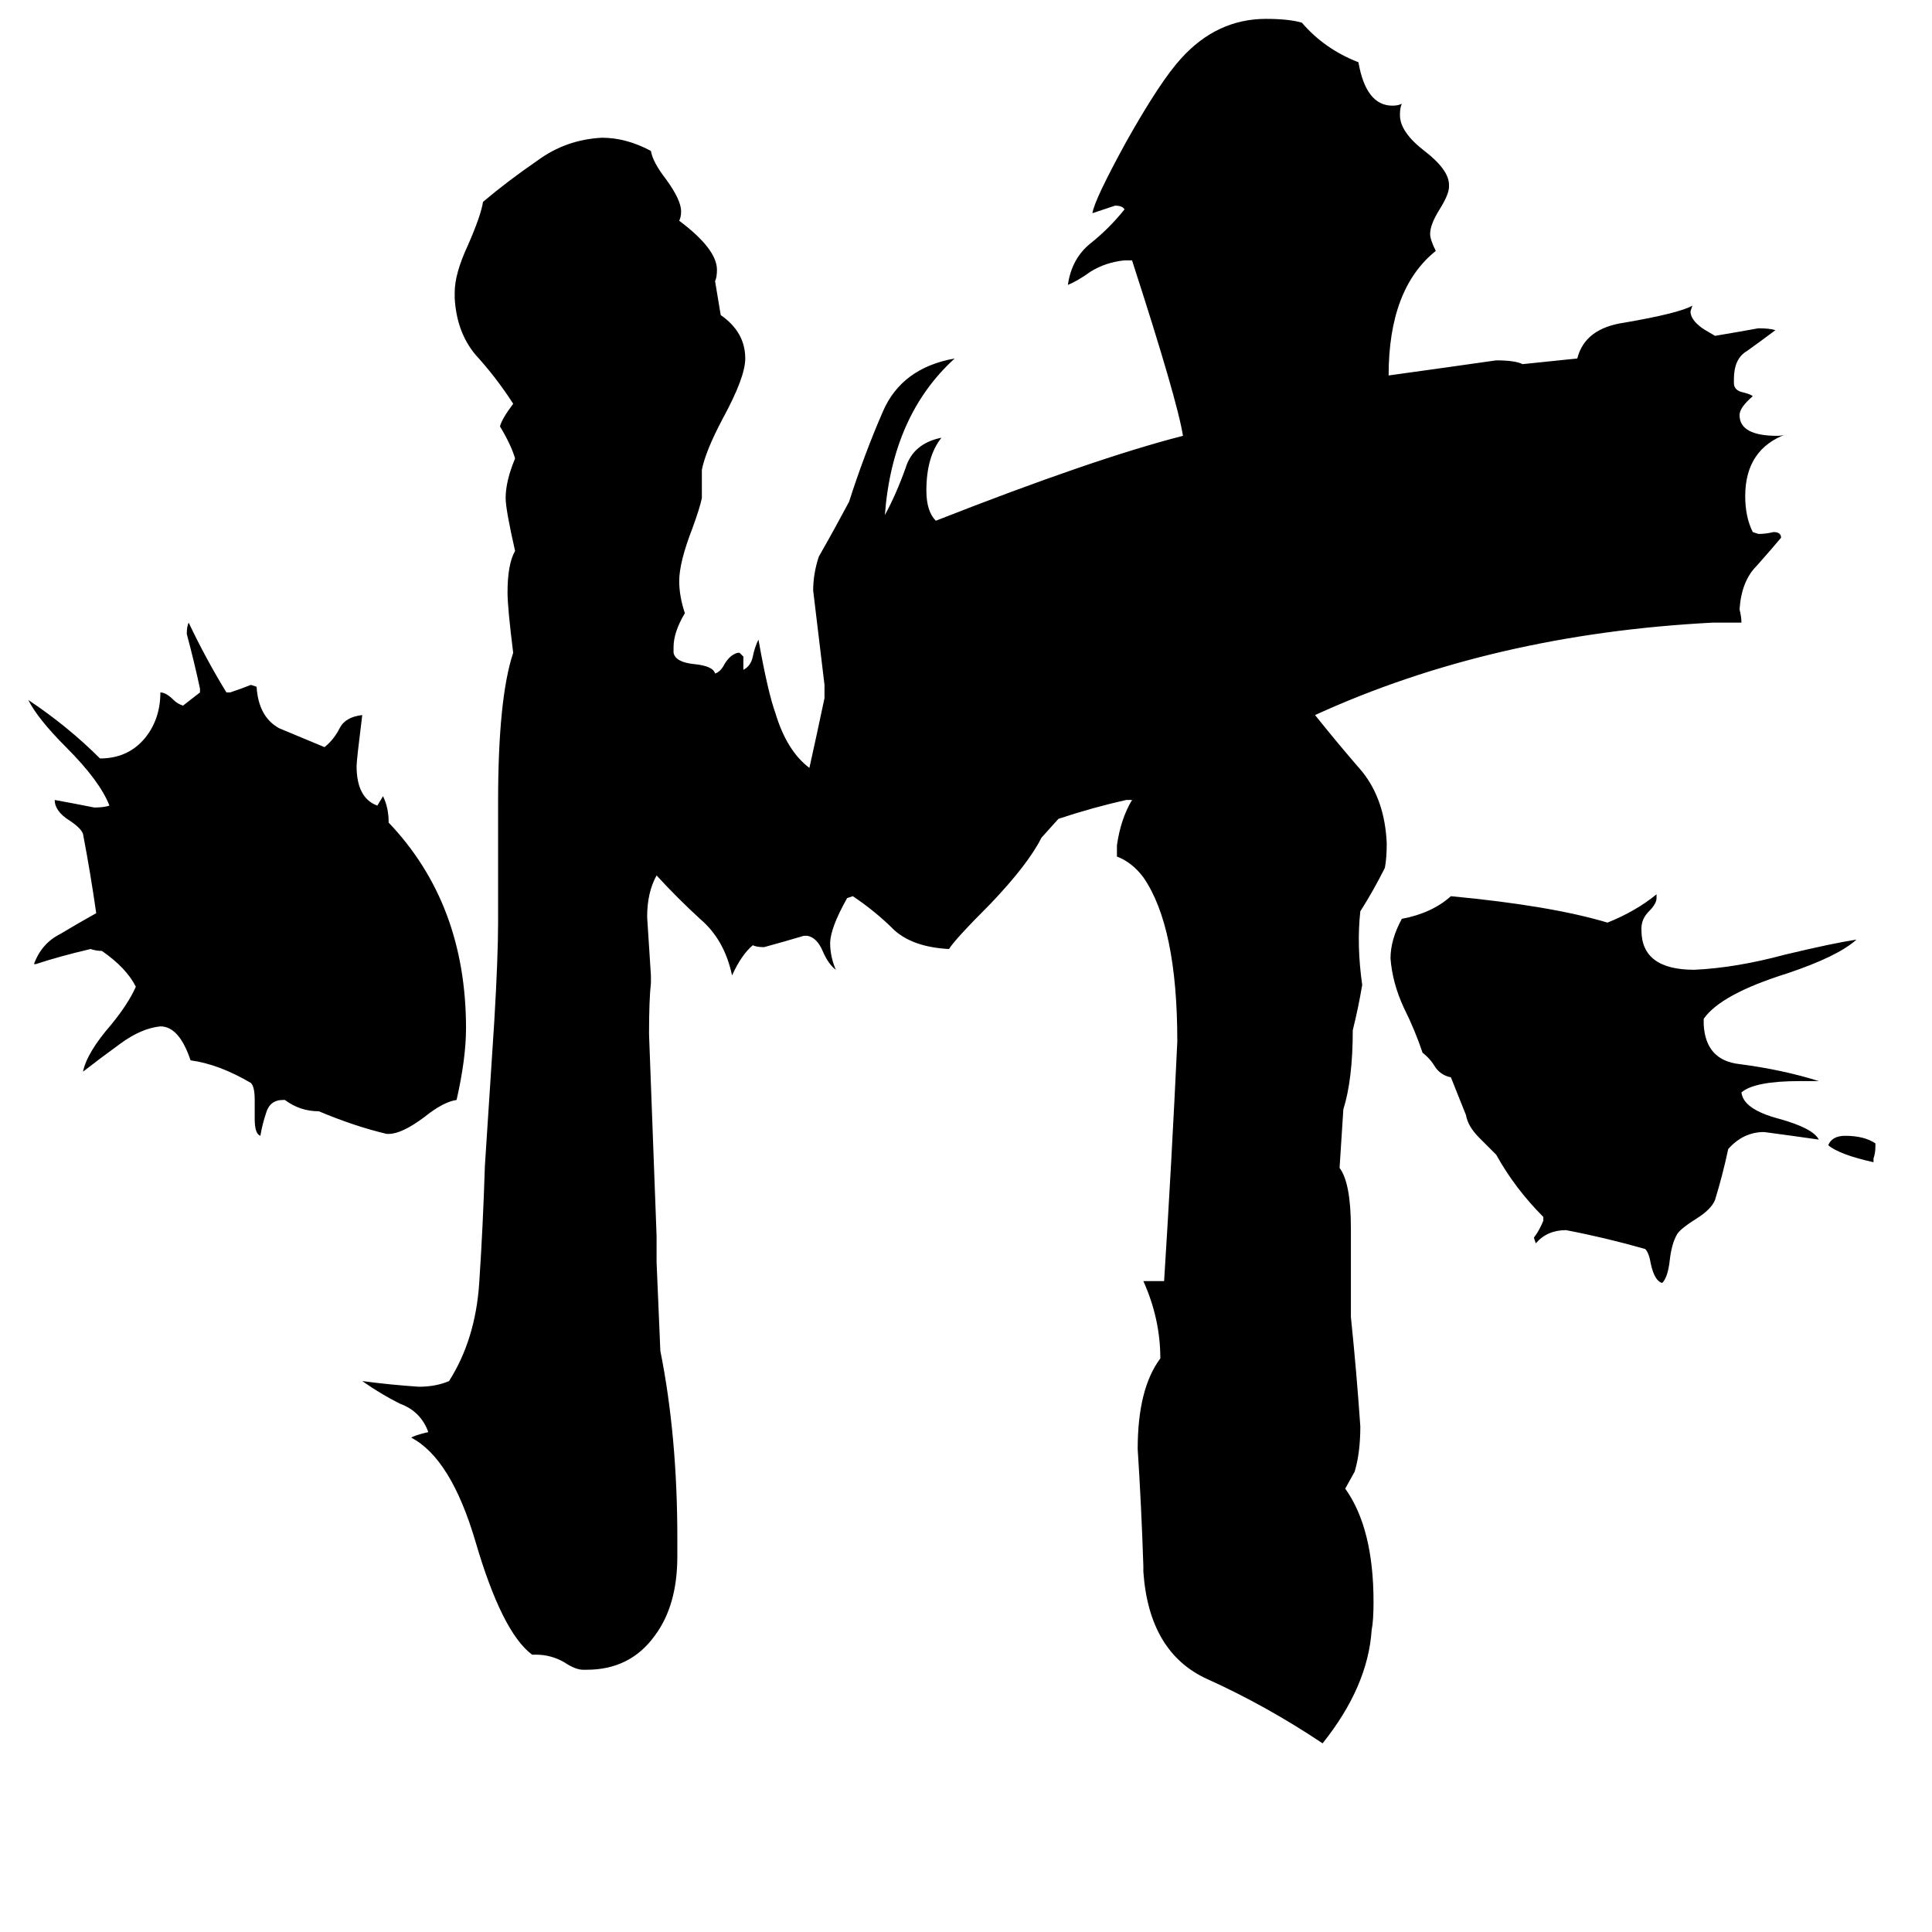 <svg xmlns="http://www.w3.org/2000/svg" viewBox="0 -800 1024 1024">
	<path fill="#000000" d="M247 -255Q247 -239 242 -217Q235 -216 225 -208Q213 -199 206 -199H205Q188 -203 169 -211Q159 -211 151 -217H150Q143 -217 141 -210Q139 -204 138 -198Q135 -199 135 -207V-217Q135 -224 133 -226Q116 -236 101 -238Q95 -256 85 -256Q75 -255 64 -247Q53 -239 44 -232Q46 -242 59 -257Q68 -268 72 -277Q67 -287 54 -296Q51 -296 48 -297Q31 -293 19 -289H18Q22 -300 32 -305Q42 -311 51 -316Q48 -337 44 -358Q43 -361 37 -365Q29 -370 29 -376Q40 -374 50 -372Q55 -372 58 -373Q53 -386 35 -404Q20 -419 15 -429Q36 -415 53 -398Q68 -398 77 -409Q85 -419 85 -433Q88 -433 92 -429Q94 -427 97 -426L106 -433V-435Q103 -449 99 -464Q99 -468 100 -470Q109 -451 120 -433H122Q128 -435 133 -437L136 -436Q137 -420 148 -414Q160 -409 172 -404Q177 -408 180 -414Q183 -420 192 -421Q189 -397 189 -394Q189 -377 200 -373L203 -378Q206 -372 206 -364Q247 -321 247 -255ZM769 -229Q764 -230 761 -234Q758 -239 754 -242Q750 -254 744 -266Q738 -279 737 -292Q737 -302 743 -313Q759 -316 769 -325Q822 -320 852 -311Q867 -317 878 -326V-324Q878 -321 874 -317Q870 -313 870 -308V-307Q870 -286 898 -286Q920 -287 946 -294Q971 -300 984 -302Q974 -293 947 -284Q912 -273 903 -260V-257Q904 -238 922 -236Q945 -233 964 -227H954Q930 -227 923 -221Q924 -212 943 -207Q961 -202 964 -196Q950 -198 935 -200Q924 -200 916 -191Q913 -177 909 -164Q907 -159 899 -154Q891 -149 889 -146Q886 -141 885 -132Q884 -123 881 -120Q877 -121 875 -130Q874 -136 872 -138Q851 -144 830 -148Q820 -148 814 -141L813 -144Q816 -148 818 -153V-155Q803 -170 793 -188Q792 -189 784 -197Q778 -203 777 -209ZM994 -194V-192Q994 -189 993 -186V-184Q975 -188 969 -193Q971 -198 978 -198Q988 -198 994 -194ZM449 -324Q440 -308 440 -300Q440 -293 443 -286Q439 -289 436 -296Q433 -303 428 -304H426Q416 -301 405 -298Q401 -298 399 -299Q393 -294 388 -283Q384 -302 371 -313Q359 -324 348 -336Q343 -327 343 -314Q344 -298 345 -283V-279Q344 -270 344 -252Q346 -198 348 -145V-131L350 -84Q359 -39 359 15V25Q359 51 347 67Q334 85 311 85H309Q305 85 299 81Q292 77 284 77H282Q266 65 252 17Q239 -27 218 -38Q219 -39 227 -41Q223 -52 212 -56Q202 -61 192 -68Q207 -66 222 -65Q231 -65 238 -68Q252 -90 254 -120Q256 -150 257 -182L262 -259Q264 -293 264 -311V-375Q264 -430 272 -454Q269 -478 269 -486Q269 -501 273 -508Q268 -530 268 -536Q268 -545 273 -557Q271 -564 265 -574Q266 -578 272 -586Q263 -600 252 -612Q242 -624 241 -642V-645Q241 -655 248 -670Q255 -686 256 -693Q269 -704 285 -715Q300 -726 319 -727Q332 -727 345 -720Q346 -714 353 -705Q361 -694 361 -688Q361 -685 360 -683Q380 -668 380 -657Q380 -653 379 -651L382 -633Q395 -624 395 -610Q395 -600 383 -578Q374 -561 372 -551V-536Q371 -531 367 -520Q360 -502 360 -492Q360 -484 363 -475Q357 -465 357 -457V-454Q358 -449 368 -448Q378 -447 379 -443Q382 -444 384 -448Q387 -453 391 -454H392L394 -452V-445Q398 -447 399 -452Q400 -457 402 -461Q407 -433 411 -422Q417 -402 429 -393Q433 -411 437 -430V-437Q434 -462 431 -487Q431 -496 434 -505Q442 -519 450 -534Q458 -559 468 -582Q478 -605 506 -610Q473 -580 469 -527Q475 -538 480 -552Q484 -565 499 -568Q491 -558 491 -540Q491 -529 496 -524Q580 -557 627 -569Q624 -588 600 -662H596Q586 -661 578 -656Q571 -651 566 -649Q568 -663 578 -671Q588 -679 596 -689Q595 -691 591 -691Q585 -689 579 -687Q580 -694 597 -725Q615 -757 626 -769Q645 -790 671 -790Q683 -790 690 -788Q702 -774 720 -767Q724 -744 738 -744Q741 -744 743 -745Q742 -743 742 -739Q742 -730 755 -720Q768 -710 768 -702V-701Q768 -697 763 -689Q758 -681 758 -676Q758 -673 761 -667Q736 -647 736 -601Q765 -605 793 -609Q803 -609 807 -607L836 -610Q840 -626 861 -629Q890 -634 897 -638L896 -635Q896 -631 901 -627Q902 -626 909 -622Q921 -624 932 -626Q938 -626 941 -625Q933 -619 926 -614Q919 -610 919 -599V-597Q919 -593 924 -592Q928 -591 929 -590Q922 -584 922 -580Q922 -569 942 -569Q945 -569 947 -570Q925 -562 925 -537Q925 -526 929 -518L932 -517Q936 -517 940 -518Q944 -518 944 -515Q939 -509 931 -500Q923 -492 922 -477Q923 -473 923 -470H908Q791 -464 697 -421Q709 -406 722 -391Q734 -376 735 -353Q735 -345 734 -340Q728 -328 721 -317Q719 -299 722 -278Q720 -266 717 -254Q717 -228 712 -212L710 -181Q716 -173 716 -149V-102Q719 -73 721 -44Q721 -30 718 -20L713 -11Q728 10 728 49Q728 59 727 64Q725 94 701 124Q671 104 640 90Q609 76 606 33V30Q605 -1 603 -32Q603 -64 615 -80Q615 -101 606 -121H617Q621 -184 624 -248Q624 -309 606 -335Q600 -343 592 -346V-352Q594 -366 600 -376H597Q579 -372 561 -366L552 -356Q545 -342 525 -321Q506 -302 503 -297Q484 -298 474 -307Q464 -317 452 -325Z"/>
</svg>